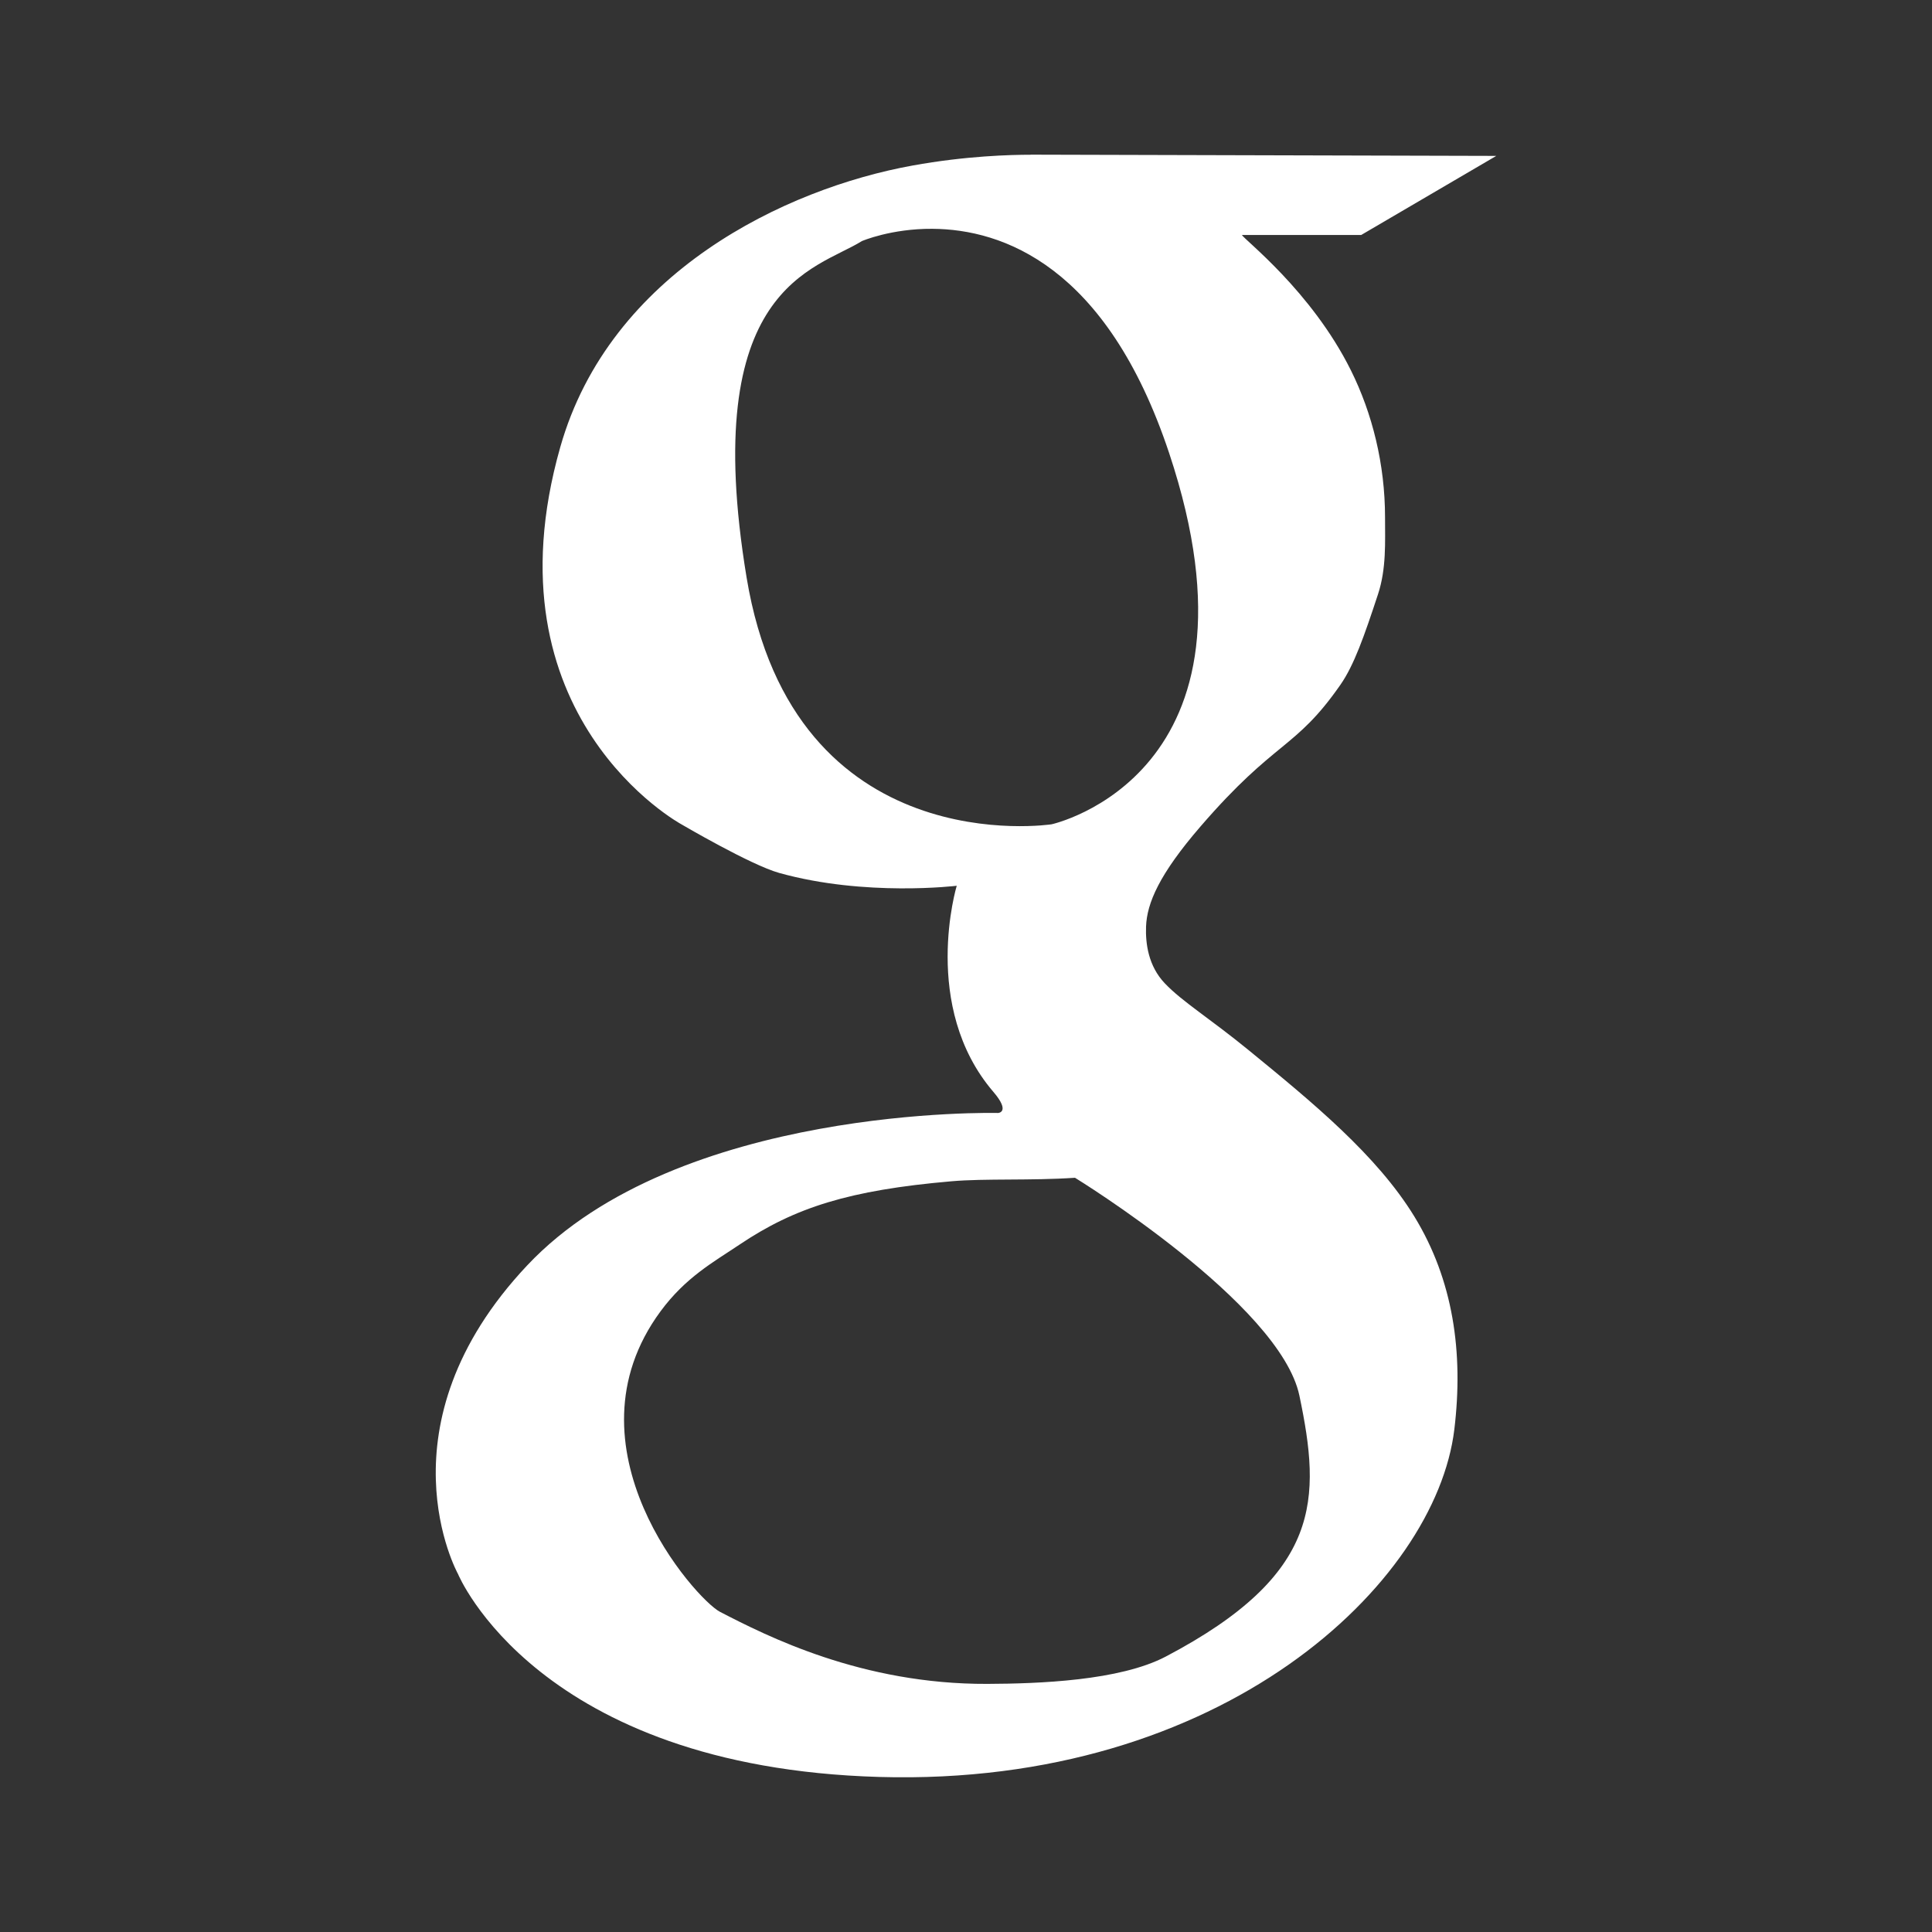 <?xml version="1.0" encoding="UTF-8" standalone="no"?>
<!-- Created with Inkscape (http://www.inkscape.org/) -->

<svg
   xmlns:dc="http://purl.org/dc/elements/1.1/"
   xmlns:cc="http://creativecommons.org/ns#"
   xmlns:rdf="http://www.w3.org/1999/02/22-rdf-syntax-ns#"
   xmlns:svg="http://www.w3.org/2000/svg"
   xmlns="http://www.w3.org/2000/svg"
   xmlns:inkscape="http://www.inkscape.org/namespaces/inkscape"
   version="1.1"
   width="100%"
   height="100%"
   viewBox="0 0 512 512"
   id="svg2">
  <rect x="0" y="0" width="512" height="512" fill="#333333" stroke="none"/>
  <defs
     id="defs4">
    <clipPath
       id="0">
      <path
         d="M 26,0 C 11.603,0 0,11.603 0,26 v 460 c 0,14.397 11.603,26 26,26 h 460 c 14.397,0 26,-11.603 26,-26 V 26 C 512,11.603 500.397,0 486,0 H 26"
         inkscape:connector-curvature="0"
         id="path7" />
    </clipPath>
  </defs>
  <path
     d="M 26,0 C 11.603,0 0,11.603 0,26 v 460 c 0,14.397 11.603,26 26,26 h 460 c 14.397,0 26,-11.603 26,-26 V 26 C 512,11.603 500.397,0 486,0 H 26"
     inkscape:connector-curvature="0"
     id="path9"
     style="fill:none" />
  <g
     clip-path="url(#0)"
     id="g57"
     style="opacity:0.0">
    <path
       d="m 273.1,41.01 c -5.088,-10e-4 -17.03,0.275 -31.27,2.861 l 353.55,353.55 c 14.237,-2.586 26.18,-2.862 31.27,-2.861 z"
       inkscape:connector-curvature="0"
       id="path59" />
    <path
       d="m 241.83,43.872 c -33.652,6.087 -80.18,28.3 -93.34,74.58 l 353.55,353.55 c 13.164,-46.27 59.687,-68.49 93.34,-74.58 z"
       inkscape:connector-curvature="0"
       id="path61" />
    <path
       d="m 148.49,118.45 c -13.376,47.02 4.662,75.41 18.613,89.36 l 353.55,353.55 C 506.703,547.41 488.664,519.01 502.04,472 z"
       inkscape:connector-curvature="0"
       id="path63" />
    <path
       d="m 167.11,207.81 c 7.285,7.285 13.454,10.63 13.454,10.63 l 353.55,353.55 c 0,0 -6.17,-3.345 -13.454,-10.63 z"
       inkscape:connector-curvature="0"
       id="path65" />
    <path
       d="m 180.56,218.44 c 0,0 18.364,10.79 25.944,12.9 l 353.55,353.55 c -7.58,-2.11 -25.944,-12.9 -25.944,-12.9 z"
       inkscape:connector-curvature="0"
       id="path67" />
    <path
       d="m 206.5,231.34 c 22.79,6.361 47.04,3.396 47.04,3.396 l 353.55,353.55 c 0,0 -24.25,2.966 -47.04,-3.396 z"
       inkscape:connector-curvature="0"
       id="path69" />
    <path
       d="m 253.54,234.74 c 0,0 -9.668,32.01 9.714,54.625 l 353.55,353.55 C 597.422,620.3 607.09,588.29 607.09,588.29 z"
       inkscape:connector-curvature="0"
       id="path71" />
    <path
       d="m 263.25,289.36 c 4.627,5.398 1.266,5.589 1.266,5.589 l 353.55,353.55 c 0,0 3.361,-0.191 -1.266,-5.589 z"
       inkscape:connector-curvature="0"
       id="path73" />
    <path
       d="m 264.52,294.95 c 0,0 -84.71,-2.184 -124.8,40.38 l 353.55,353.55 c 40.09,-42.562 124.8,-40.38 124.8,-40.38 z"
       inkscape:connector-curvature="0"
       id="path75" />
    <path
       d="m 139.72,335.33 c -40.1,42.57 -18.363,81.76 -18.363,81.76 l 353.55,353.55 c 0,0 -21.74,-39.19 18.363,-81.76 z"
       inkscape:connector-curvature="0"
       id="path77" />
    <path
       d="m 121.36,417.09 c 0,0 3.479,8.482 13.715,18.718 l 353.55,353.55 C 478.389,779.122 474.91,770.64 474.91,770.64 z"
       inkscape:connector-curvature="0"
       id="path79" />
    <path
       d="m 135.07,435.81 c 14.921,14.921 44.2,33.568 97.99,35.1 l 353.55,353.55 c -53.789,-1.536 -83.07,-20.18 -97.99,-35.1 z"
       inkscape:connector-curvature="0"
       id="path81" />
    <path
       d="m 233.06,470.91 c 91.09,2.599 147.43,-51.35 152.35,-92.08 l 353.55,353.55 c -4.916,40.726 -61.26,94.68 -152.35,92.08 z"
       inkscape:connector-curvature="0"
       id="path83" />
    <path
       d="m 385.41,378.83 c 2.475,-20.47 -0.321,-39.646 -10.578,-56.42 l 353.55,353.55 c 10.257,16.77 13.05,35.947 10.578,56.42 z"
       inkscape:connector-curvature="0"
       id="path85" />
    <path
       d="m 374.83,322.41 c -4.27,-6.984 -9.854,-13.553 -16.16,-19.856 l 353.55,353.55 c 6.303,6.303 11.887,12.872 16.16,19.856 z"
       inkscape:connector-curvature="0"
       id="path87" />
    <path
       d="m 358.67,302.56 c -8.418,-8.418 -18.12,-16.362 -27.686,-24.19 l 353.55,353.55 c 9.568,7.825 19.268,15.769 27.686,24.19 z"
       inkscape:connector-curvature="0"
       id="path89" />
    <path
       d="m 330.99,278.37 c -9.998,-8.18 -17.07,-12.533 -21.741,-17.204 l 353.55,353.55 c 4.672,4.672 11.743,9.02 21.741,17.204 z"
       inkscape:connector-curvature="0"
       id="path91" />
    <path
       d="m 309.25,261.17 c -0.186,-0.186 -0.368,-0.372 -0.546,-0.559 l 353.55,353.55 c 0.178,0.187 0.36,0.373 0.546,0.559 z"
       inkscape:connector-curvature="0"
       id="path93" />
    <path
       d="m 308.7,260.61 c -4.402,-4.62 -5.146,-10.571 -4.989,-15.04 l 353.55,353.55 c -0.156,4.465 0.588,10.416 4.989,15.04 z"
       inkscape:connector-curvature="0"
       id="path95" />
    <path
       d="m 303.71,245.57 c 0.229,-6.235 3.5,-13.881 14.434,-26.546 l 353.55,353.55 C 660.76,585.239 657.49,592.885 657.26,599.12 z"
       inkscape:connector-curvature="0"
       id="path97" />
    <path
       d="m 318.14,219.03 c 19.948,-23.11 25,-20.225 37.06,-37.525 l 353.55,353.55 c -12.05,17.301 -17.11,14.419 -37.06,37.525 z"
       inkscape:connector-curvature="0"
       id="path99" />
    <path
       d="m 355.2,181.5 c 3.611,-5.184 6.271,-12.748 9.979,-24.02 l 353.55,353.55 c -3.708,11.269 -6.368,18.833 -9.979,24.02 z"
       inkscape:connector-curvature="0"
       id="path101" />
    <path
       d="m 365.18,157.49 c 2.236,-6.788 1.863,-13.815 1.863,-20.358 l 353.55,353.55 c 0,6.543 0.373,13.569 -1.863,20.358 z"
       inkscape:connector-curvature="0"
       id="path103" />
    <path
       d="m 367.04,137.13 c 0,-14.15 -3.396,-27.623 -9.05,-38.987 l 353.55,353.55 c 5.652,11.364 9.05,24.841 9.05,38.987 z"
       inkscape:connector-curvature="0"
       id="path105" />
    <path
       d="M 358,98.14 C 351.903,85.882 343.271,76.12 337.035,69.88 l 353.55,353.55 c 6.236,6.236 14.868,15.997 20.965,28.26 z"
       inkscape:connector-curvature="0"
       id="path107" />
    <path
       d="m 337.03,69.885 c -4.129,-4.129 -7.207,-6.712 -7.803,-7.451 l 353.55,353.55 c 0.595,0.738 3.674,3.322 7.803,7.451 z"
       inkscape:connector-curvature="0"
       id="path109" />
    <path
       d="m 329.23,62.43 c -0.054,-0.067 -0.088,-0.119 -0.1,-0.156 l 353.55,353.55 c 0.012,0.036 0.046,0.088 0.1,0.156 z"
       inkscape:connector-curvature="0"
       id="path111" />
    <path
       d="m 329.13,62.28 h 31.605 l 353.55,353.55 H 682.68 z"
       inkscape:connector-curvature="0"
       id="path113" />
    <path
       d="m 360.73,62.28 35.794,-20.957 353.55,353.55 -35.794,20.957 z"
       inkscape:connector-curvature="0"
       id="path115" />
    <path
       d="m 396.53,41.32 -120.75,-0.321 353.55,353.55 120.75,0.321 z"
       inkscape:connector-curvature="0"
       id="path117" />
    <path
       d="m 275.78,41 c 0,0 -0.966,0 -2.663,0 l 353.55,353.55 c 1.697,0 2.663,0 2.663,0 z"
       inkscape:connector-curvature="0"
       id="path119" />
    <path
       d="m 247.16,60.64 c 10.959,0.082 25.2,3.489 38.423,16.715 l 353.55,353.55 C 625.907,417.679 611.669,414.271 600.71,414.19 z"
       inkscape:connector-curvature="0"
       id="path121" />
    <path
       d="m 285.58,77.35 c 9,9 17.535,22.552 24.25,42.697 l 353.55,353.55 c -6.712,-20.15 -15.245,-33.695 -24.25,-42.697 z"
       inkscape:connector-curvature="0"
       id="path123" />
    <path
       d="m 309.83,120.05 c 28.453,85.36 -31.14,98.4 -31.14,98.4 L 632.24,572 c 0,0 59.59,-13.04 31.14,-98.4 z"
       inkscape:connector-curvature="0"
       id="path125" />
    <path
       d="m 278.69,218.45 c 0,0 -34.733,5.349 -59.21,-19.12 l 353.55,353.55 c 24.473,24.473 59.21,19.12 59.21,19.12 z"
       inkscape:connector-curvature="0"
       id="path127" />
    <path
       d="m 219.49,199.33 c -9.841,-9.841 -18.02,-24.503 -21.62,-46.27 l 353.55,353.55 c 3.598,21.771 11.779,36.433 21.62,46.27 z"
       inkscape:connector-curvature="0"
       id="path129" />
    <path
       d="M 197.87,153.05 C 185.085,75.72 216.224,71.54 228.407,63.9 l 353.55,353.55 c -12.183,7.641 -43.32,11.824 -30.537,89.15 z"
       inkscape:connector-curvature="0"
       id="path131" />
    <path
       d="m 228.4,63.898 c 0,0 7.71,-3.335 18.763,-3.262 l 353.55,353.55 c -11.05,-0.073 -18.763,3.262 -18.763,3.262 z"
       inkscape:connector-curvature="0"
       id="path133" />
    <path
       d="m 284.88,312.12 c 0,0 25.541,15.656 43.26,33.372 l 353.55,353.55 C 663.975,681.327 638.43,665.67 638.43,665.67 z"
       inkscape:connector-curvature="0"
       id="path135" />
    <path
       d="m 328.14,345.49 c 8.13,8.13 14.613,16.695 16.221,24.378 l 353.55,353.55 c -1.608,-7.683 -8.091,-16.247 -16.221,-24.378 z"
       inkscape:connector-curvature="0"
       id="path137" />
    <path
       d="m 344.36,369.87 c 5.728,27.363 6.113,47.3 -35.394,69.13 l 353.55,353.55 c 41.507,-21.834 41.12,-41.768 35.394,-69.13 z"
       inkscape:connector-curvature="0"
       id="path139" />
    <path
       d="m 308.96,439 c -12.254,6.444 -33.76,7.195 -47.3,7.251 l 353.55,353.55 c 13.541,-0.056 35.05,-0.807 47.3,-7.251 z"
       inkscape:connector-curvature="0"
       id="path141" />
    <path
       d="m 261.66,446.25 c -33.28,0.138 -58.43,-12.671 -70.85,-19.09 l 353.55,353.55 c 12.421,6.423 37.568,19.231 70.85,19.09 z"
       inkscape:connector-curvature="0"
       id="path143" />
    <path
       d="m 190.81,427.16 c -0.908,-0.47 -2.397,-1.669 -4.213,-3.485 l 353.55,353.55 c 1.815,1.815 3.305,3.02 4.213,3.485 z"
       inkscape:connector-curvature="0"
       id="path145" />
    <path
       d="m 186.6,423.67 c -11.1,-11.1 -34.37,-45.19 -11.554,-76.15 l 353.55,353.55 c -22.819,30.961 0.458,65.06 11.554,76.15 z"
       inkscape:connector-curvature="0"
       id="path147" />
    <path
       d="m 175.04,347.52 c 6.679,-9.06 14.08,-13.08 20.957,-17.698 l 353.55,353.55 c -6.877,4.618 -14.278,8.636 -20.957,17.698 z"
       inkscape:connector-curvature="0"
       id="path149" />
    <path
       d="m 196,329.82 c 14.634,-9.826 29,-14.405 56.09,-16.766 l 353.55,353.55 c -27.09,2.361 -41.452,6.94 -56.09,16.766 z"
       inkscape:connector-curvature="0"
       id="path151" />
    <path
       d="m 252.09,313.06 c 9.01,-0.787 21.01,-0.138 32.799,-0.933 l 353.55,353.55 c -11.788,0.796 -23.791,0.146 -32.799,0.933 z"
       inkscape:connector-curvature="0"
       id="path153" />
  </g>
  <path
     d="m 273.1,41.01 c -5.088,-10e-4 -17.03,0.275 -31.27,2.861 -33.652,6.087 -80.18,28.3 -93.34,74.58 -20.361,71.57 32.07,99.99 32.07,99.99 0,0 18.364,10.79 25.944,12.9 22.79,6.361 47.04,3.396 47.04,3.396 0,0 -9.668,32.01 9.714,54.625 4.627,5.398 1.266,5.589 1.266,5.589 0,0 -84.71,-2.184 -124.8,40.38 -40.1,42.57 -18.363,81.76 -18.363,81.76 0,0 21.01,51.23 111.7,53.822 91.09,2.599 147.43,-51.35 152.35,-92.08 2.475,-20.47 -0.321,-39.646 -10.578,-56.42 -9.973,-16.311 -27.11,-30.358 -43.843,-44.04 -10.396,-8.505 -17.627,-12.873 -22.287,-17.763 -4.402,-4.62 -5.146,-10.571 -4.989,-15.04 0.229,-6.235 3.5,-13.881 14.434,-26.546 19.948,-23.11 25,-20.225 37.06,-37.525 3.611,-5.184 6.271,-12.748 9.979,-24.02 2.236,-6.788 1.863,-13.815 1.863,-20.358 0,-14.15 -3.396,-27.623 -9.05,-38.987 -10.502,-21.12 -28.528,-34.823 -28.868,-35.862 h 31.605 l 35.794,-20.957 -120.75,-0.321 c 0,0 -0.966,0 -2.663,0 z m -25.944,19.627 c 18.419,0.138 46.1,9.668 62.67,59.41 28.453,85.36 -31.14,98.4 -31.14,98.4 0,0 -68.28,10.515 -80.83,-65.4 -12.785,-77.33 18.354,-81.51 30.537,-89.15 0,0 7.71,-3.335 18.763,-3.262 z m 37.721,251.48 c 0,0 54.36,33.33 59.48,57.75 5.728,27.363 6.113,47.3 -35.394,69.13 -12.254,6.444 -33.76,7.195 -47.3,7.251 -33.28,0.138 -58.43,-12.671 -70.85,-19.09 -6.457,-3.34 -42.32,-43.61 -15.767,-79.64 6.679,-9.06 14.08,-13.08 20.957,-17.698 14.634,-9.826 29,-14.405 56.09,-16.766 9.01,-0.787 21.01,-0.138 32.799,-0.933 z"
     inkscape:connector-curvature="0"
     id="path155"
     style="fill:#ffffff" />
</svg>

